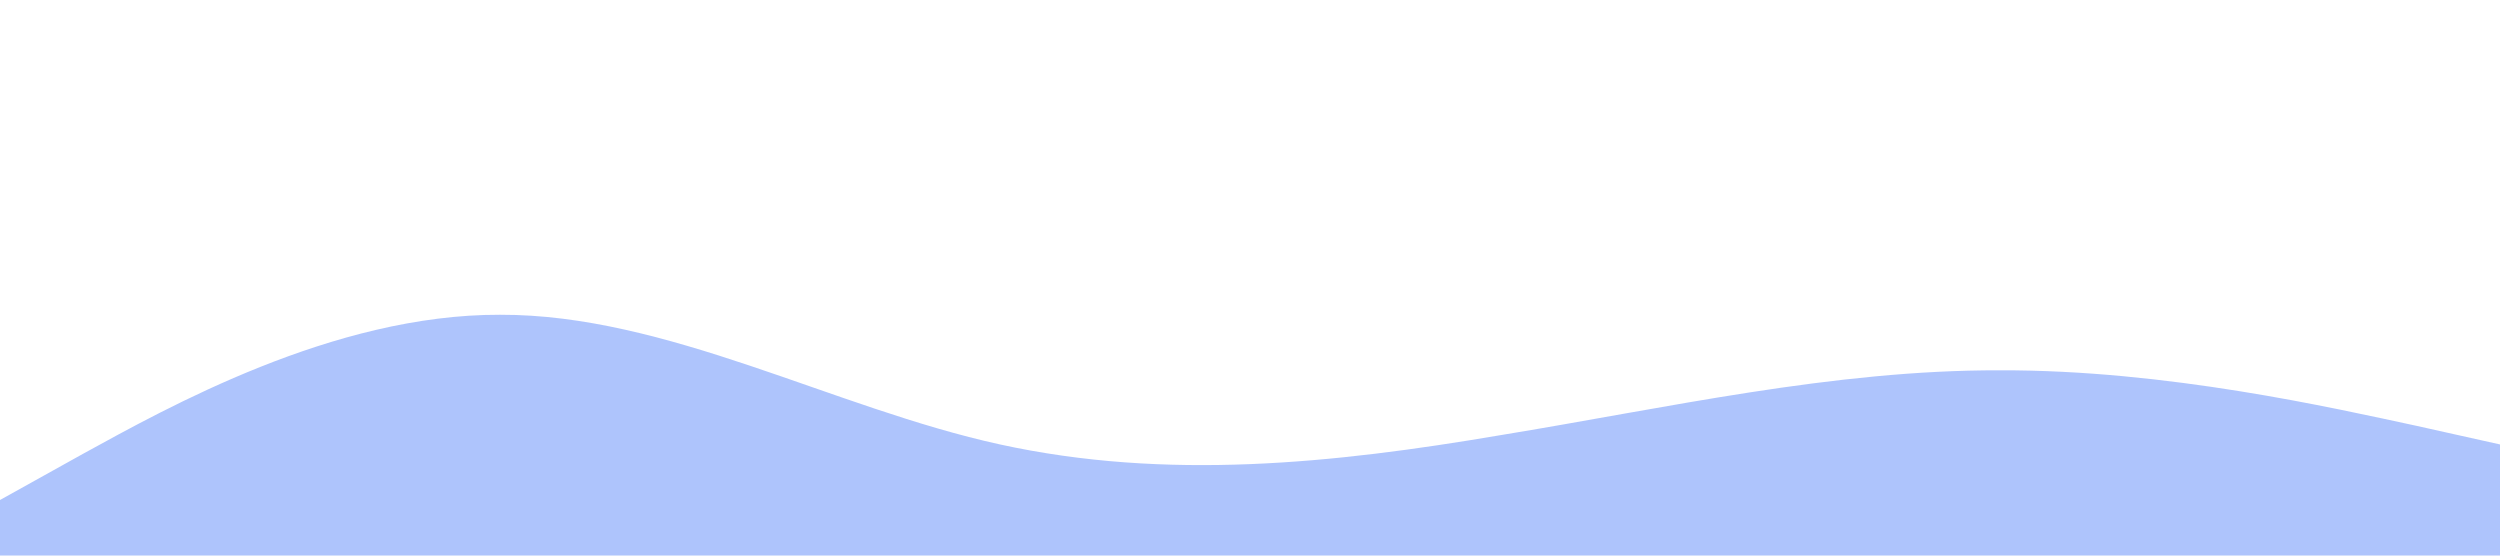 <?xml version="1.0" standalone="no"?><svg xmlns="http://www.w3.org/2000/svg" viewBox="0 0 1440 320"><path fill="#aec4fc" fill-opacity="1" d="M0,288L48,261.3C96,235,192,181,288,181.3C384,181,480,235,576,256C672,277,768,267,864,250.7C960,235,1056,213,1152,213.3C1248,213,1344,235,1392,245.3L1440,256L1440,320L1392,320C1344,320,1248,320,1152,320C1056,320,960,320,864,320C768,320,672,320,576,320C480,320,384,320,288,320C192,320,96,320,48,320L0,320Z"></path></svg>
